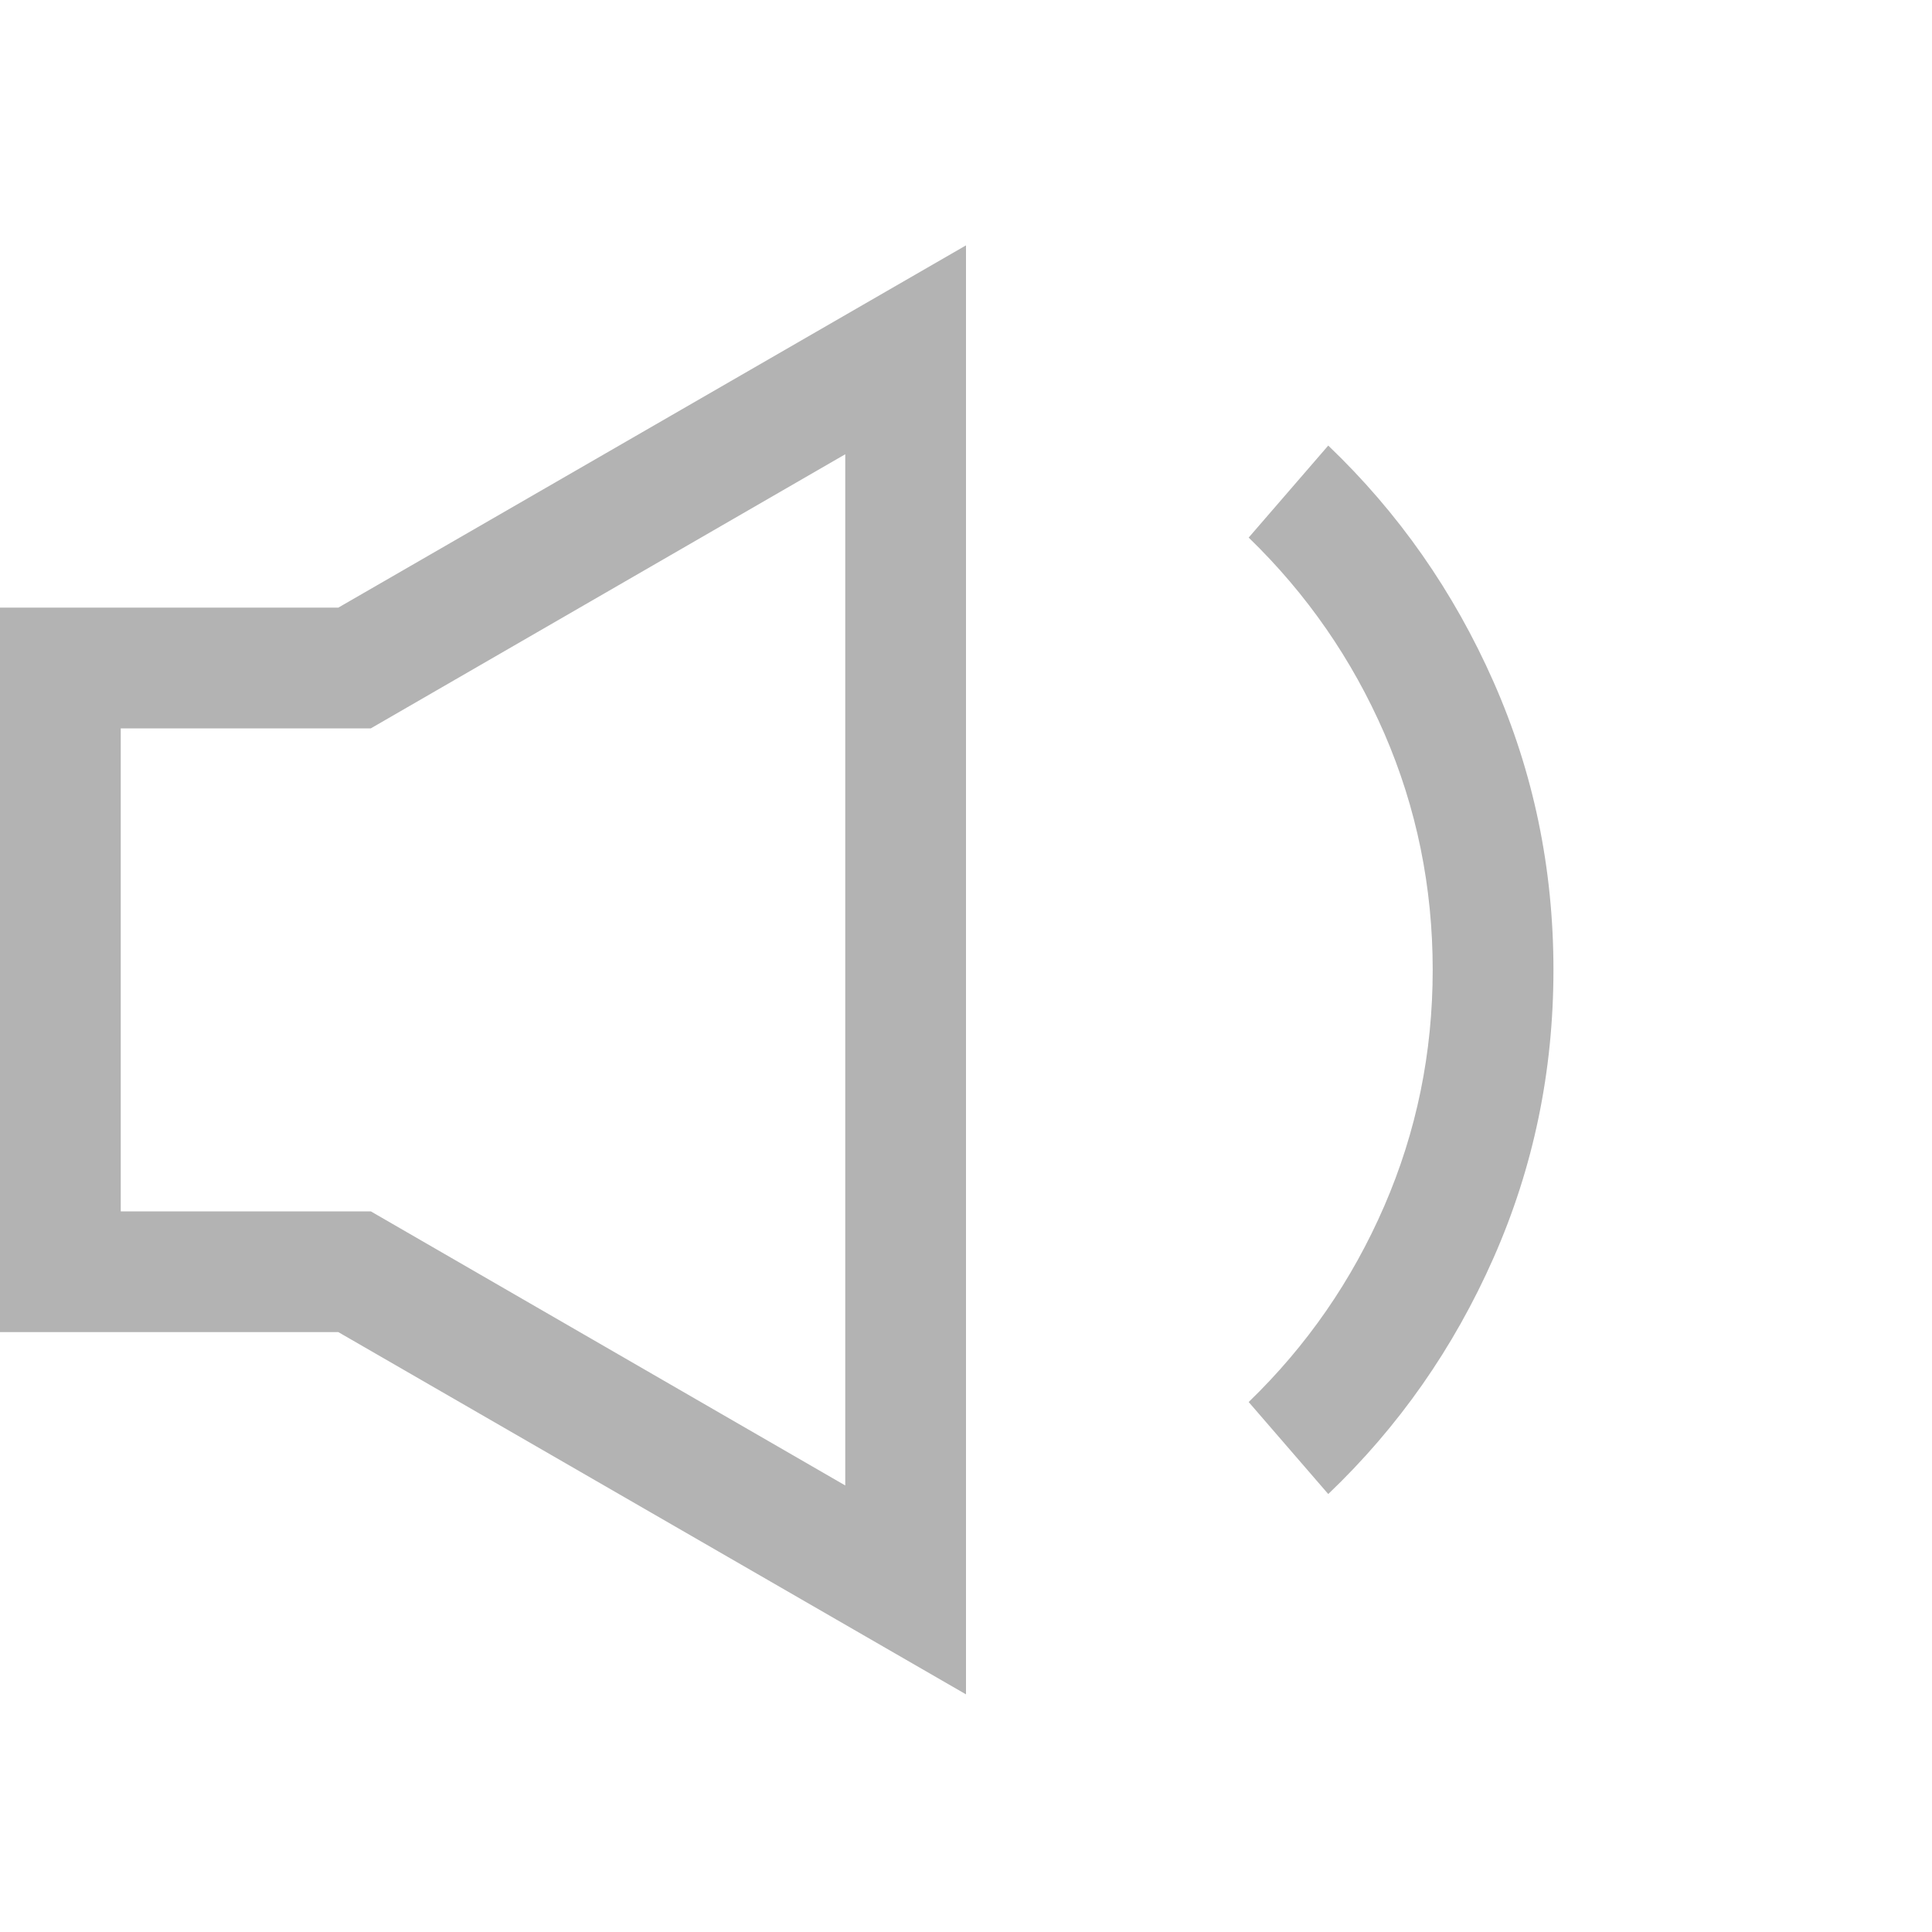<svg xmlns:xlink="http://www.w3.org/1999/xlink" xmlns="http://www.w3.org/2000/svg" role="presentation" height="16" width="16" aria-label="Volume medium" id="volume-icon" viewBox="0 0 16 16" class="Svg-sc-1bi12j5-0 hDgDGI"><path d="M0 11.032v-6h2.802l5.198-3v12l-5.198-3H0zm7 1.27v-8.54l-3.929 2.27H1v4h2.071L7 12.302zm4.464-2.314q.401-.925.401-1.956 0-1.032-.4-1.957-.402-.924-1.124-1.623L11 3.69q.873.834 1.369 1.957.496 1.123.496 2.385 0 1.262-.496 2.385-.496 1.123-1.369 1.956l-.659-.762q.722-.698 1.123-1.623z" fill="#B3B3B3"></path></svg>
